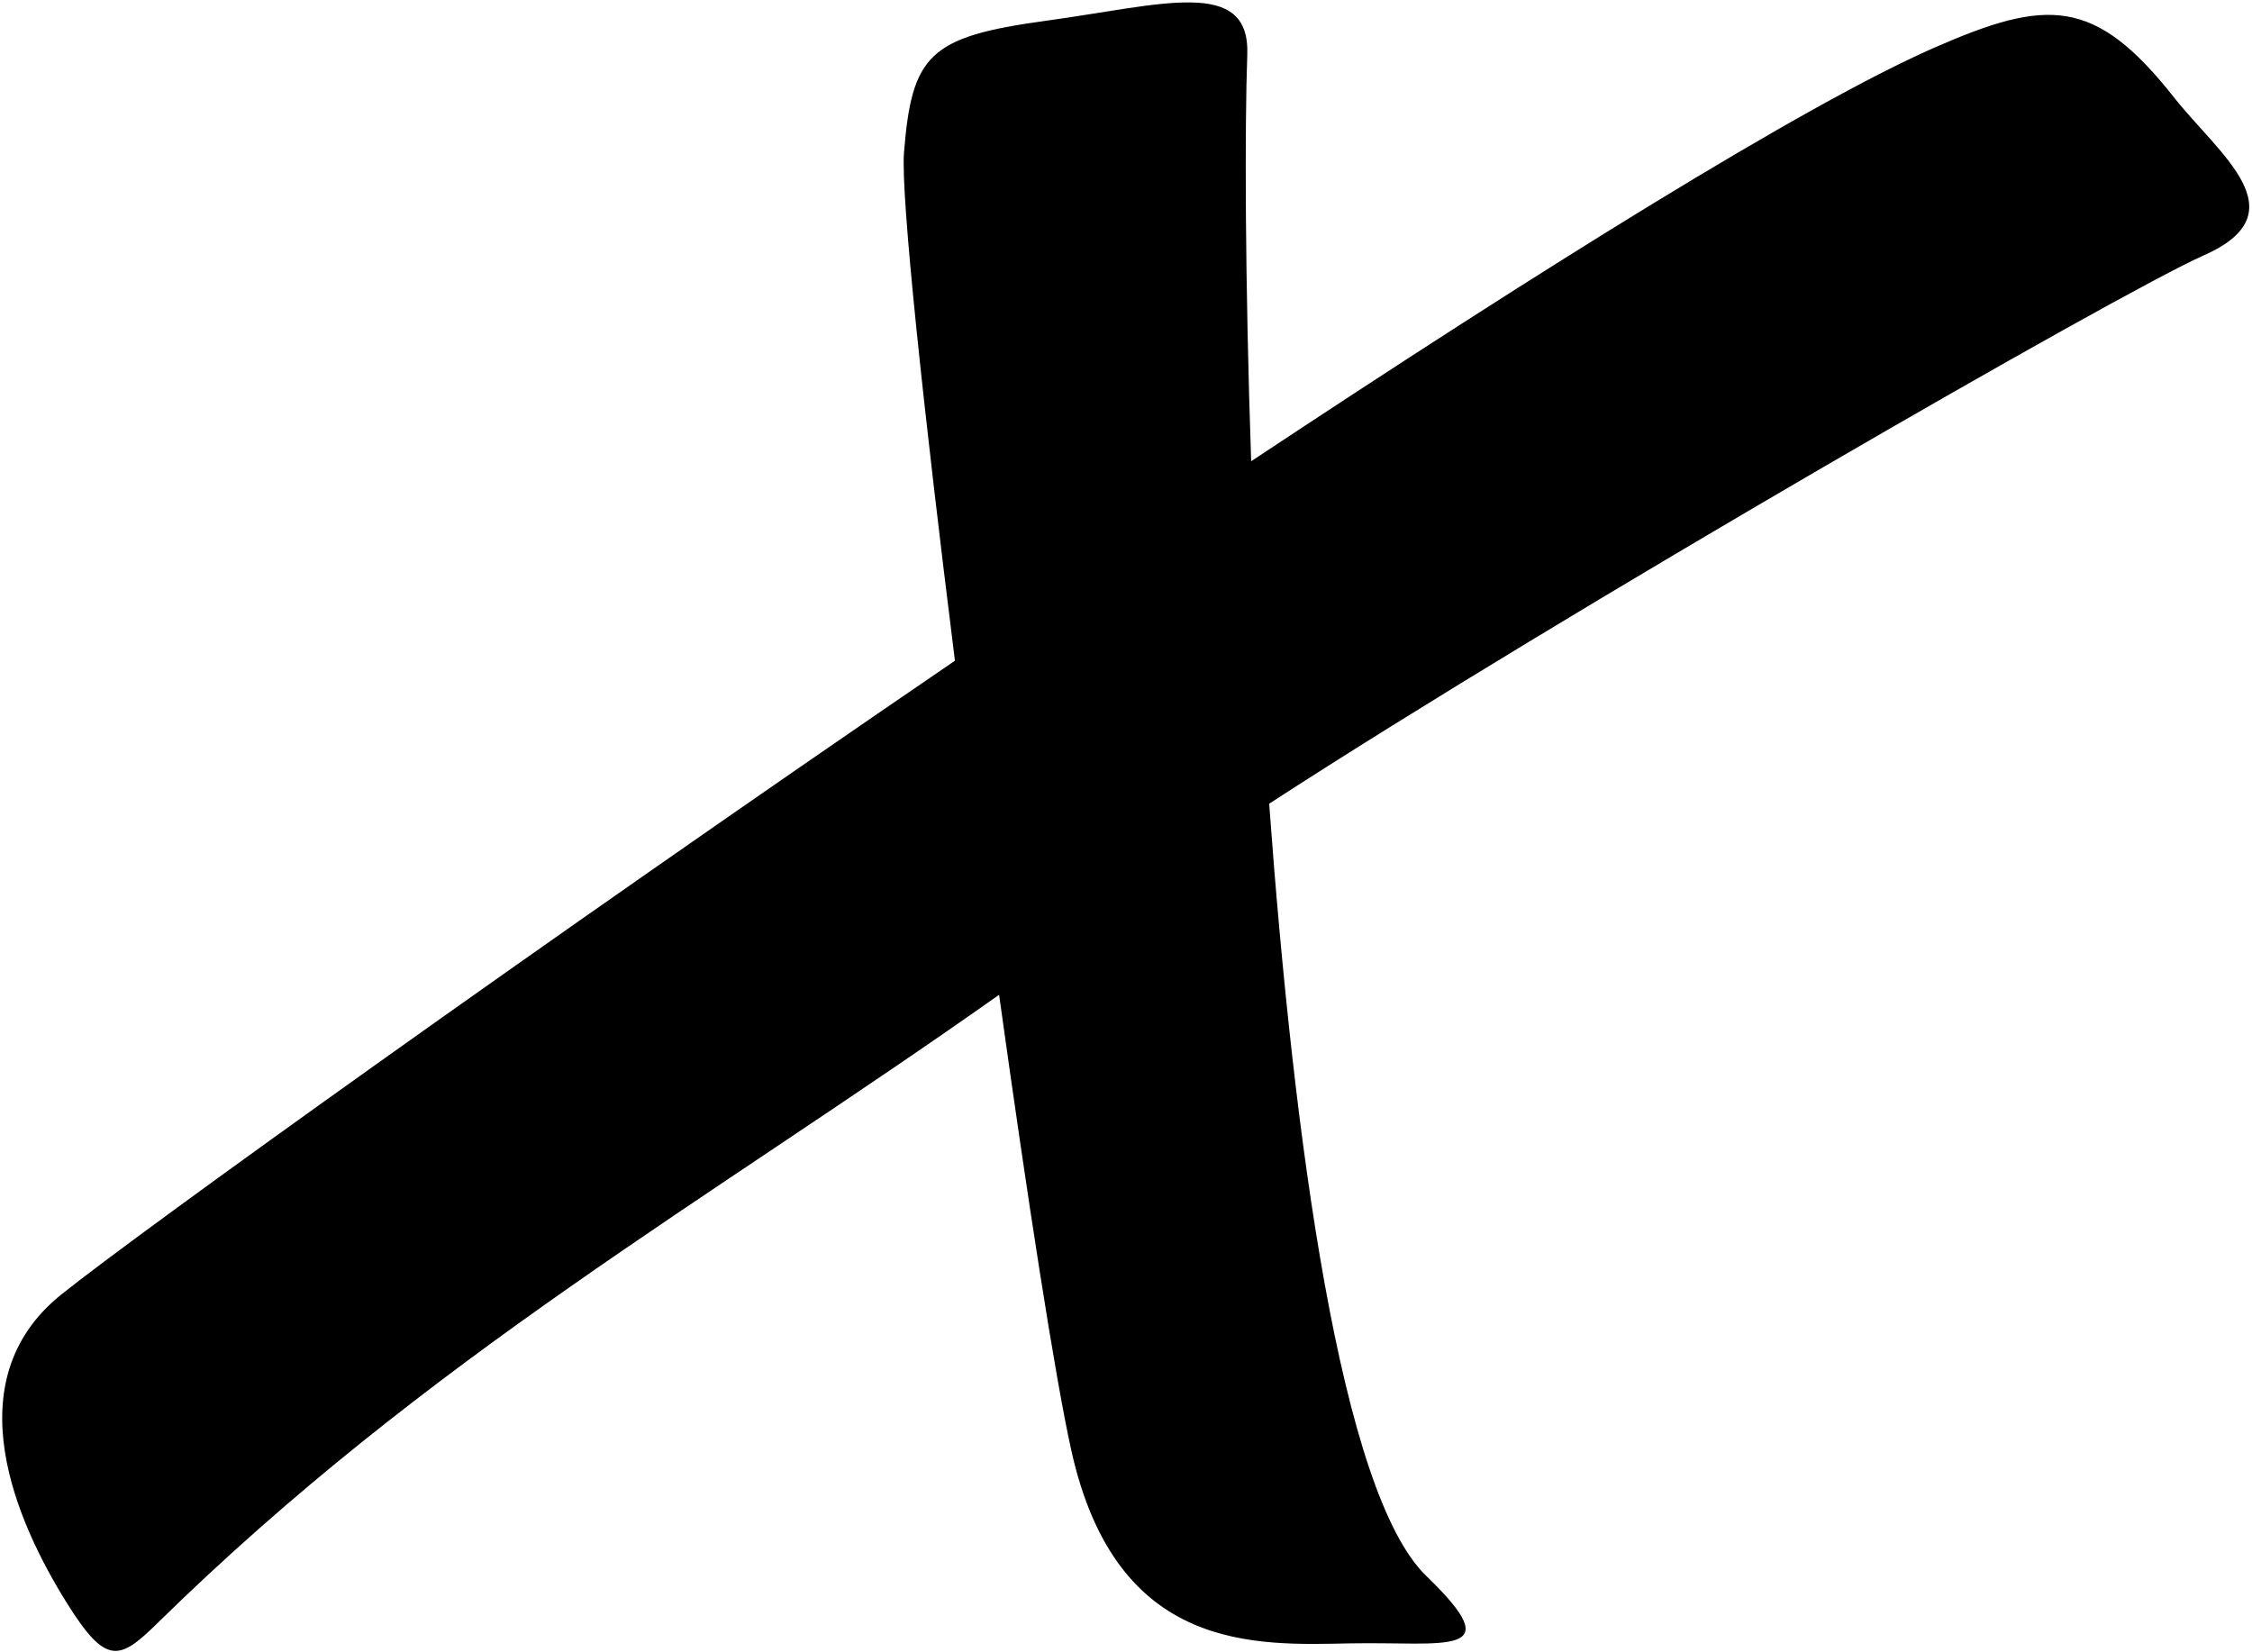 <?xml version="1.0" encoding="UTF-8"?>
<svg xmlns="http://www.w3.org/2000/svg" xmlns:xlink="http://www.w3.org/1999/xlink" width="432pt" height="317pt" viewBox="0 0 432 317" version="1.1">
<g id="surface1">
<path style=" stroke:none;fill-rule:nonzero;fill:rgb(0%,0%,0%);fill-opacity:1;" d="M 417.02 18.664 C 401.84 -0.59 392.645 -0.324 371.023 9.16 C 345.992 20.148 295.512 51.684 240.008 88.484 C 238.812 53.406 238.777 24.039 239.266 10.48 C 239.801 -4.52 222.91 0.945 200.586 3.992 C 178.262 7.039 174.914 10.492 173.414 29.242 C 172.754 37.508 177.23 79.281 183.184 126.75 C 102.957 181.512 26.406 236.559 11.738 248.352 C -8.918 264.957 3.195 292.105 12.828 307.52 C 20.328 319.52 22.875 318.574 30.137 311.445 C 82.141 260.402 135.566 230.48 191.656 190.836 C 197.055 229.664 202.352 264.004 205.496 278.188 C 214.137 317.188 240.898 315.609 259.098 315.258 C 277.301 314.91 289.922 318.074 273.605 302.328 C 257.168 286.453 248.145 218.332 243.465 154.18 C 300.68 117.039 406.988 55.93 422.668 49.027 C 441.418 40.777 425.676 29.645 417.02 18.664 "/>
</g>
</svg>
